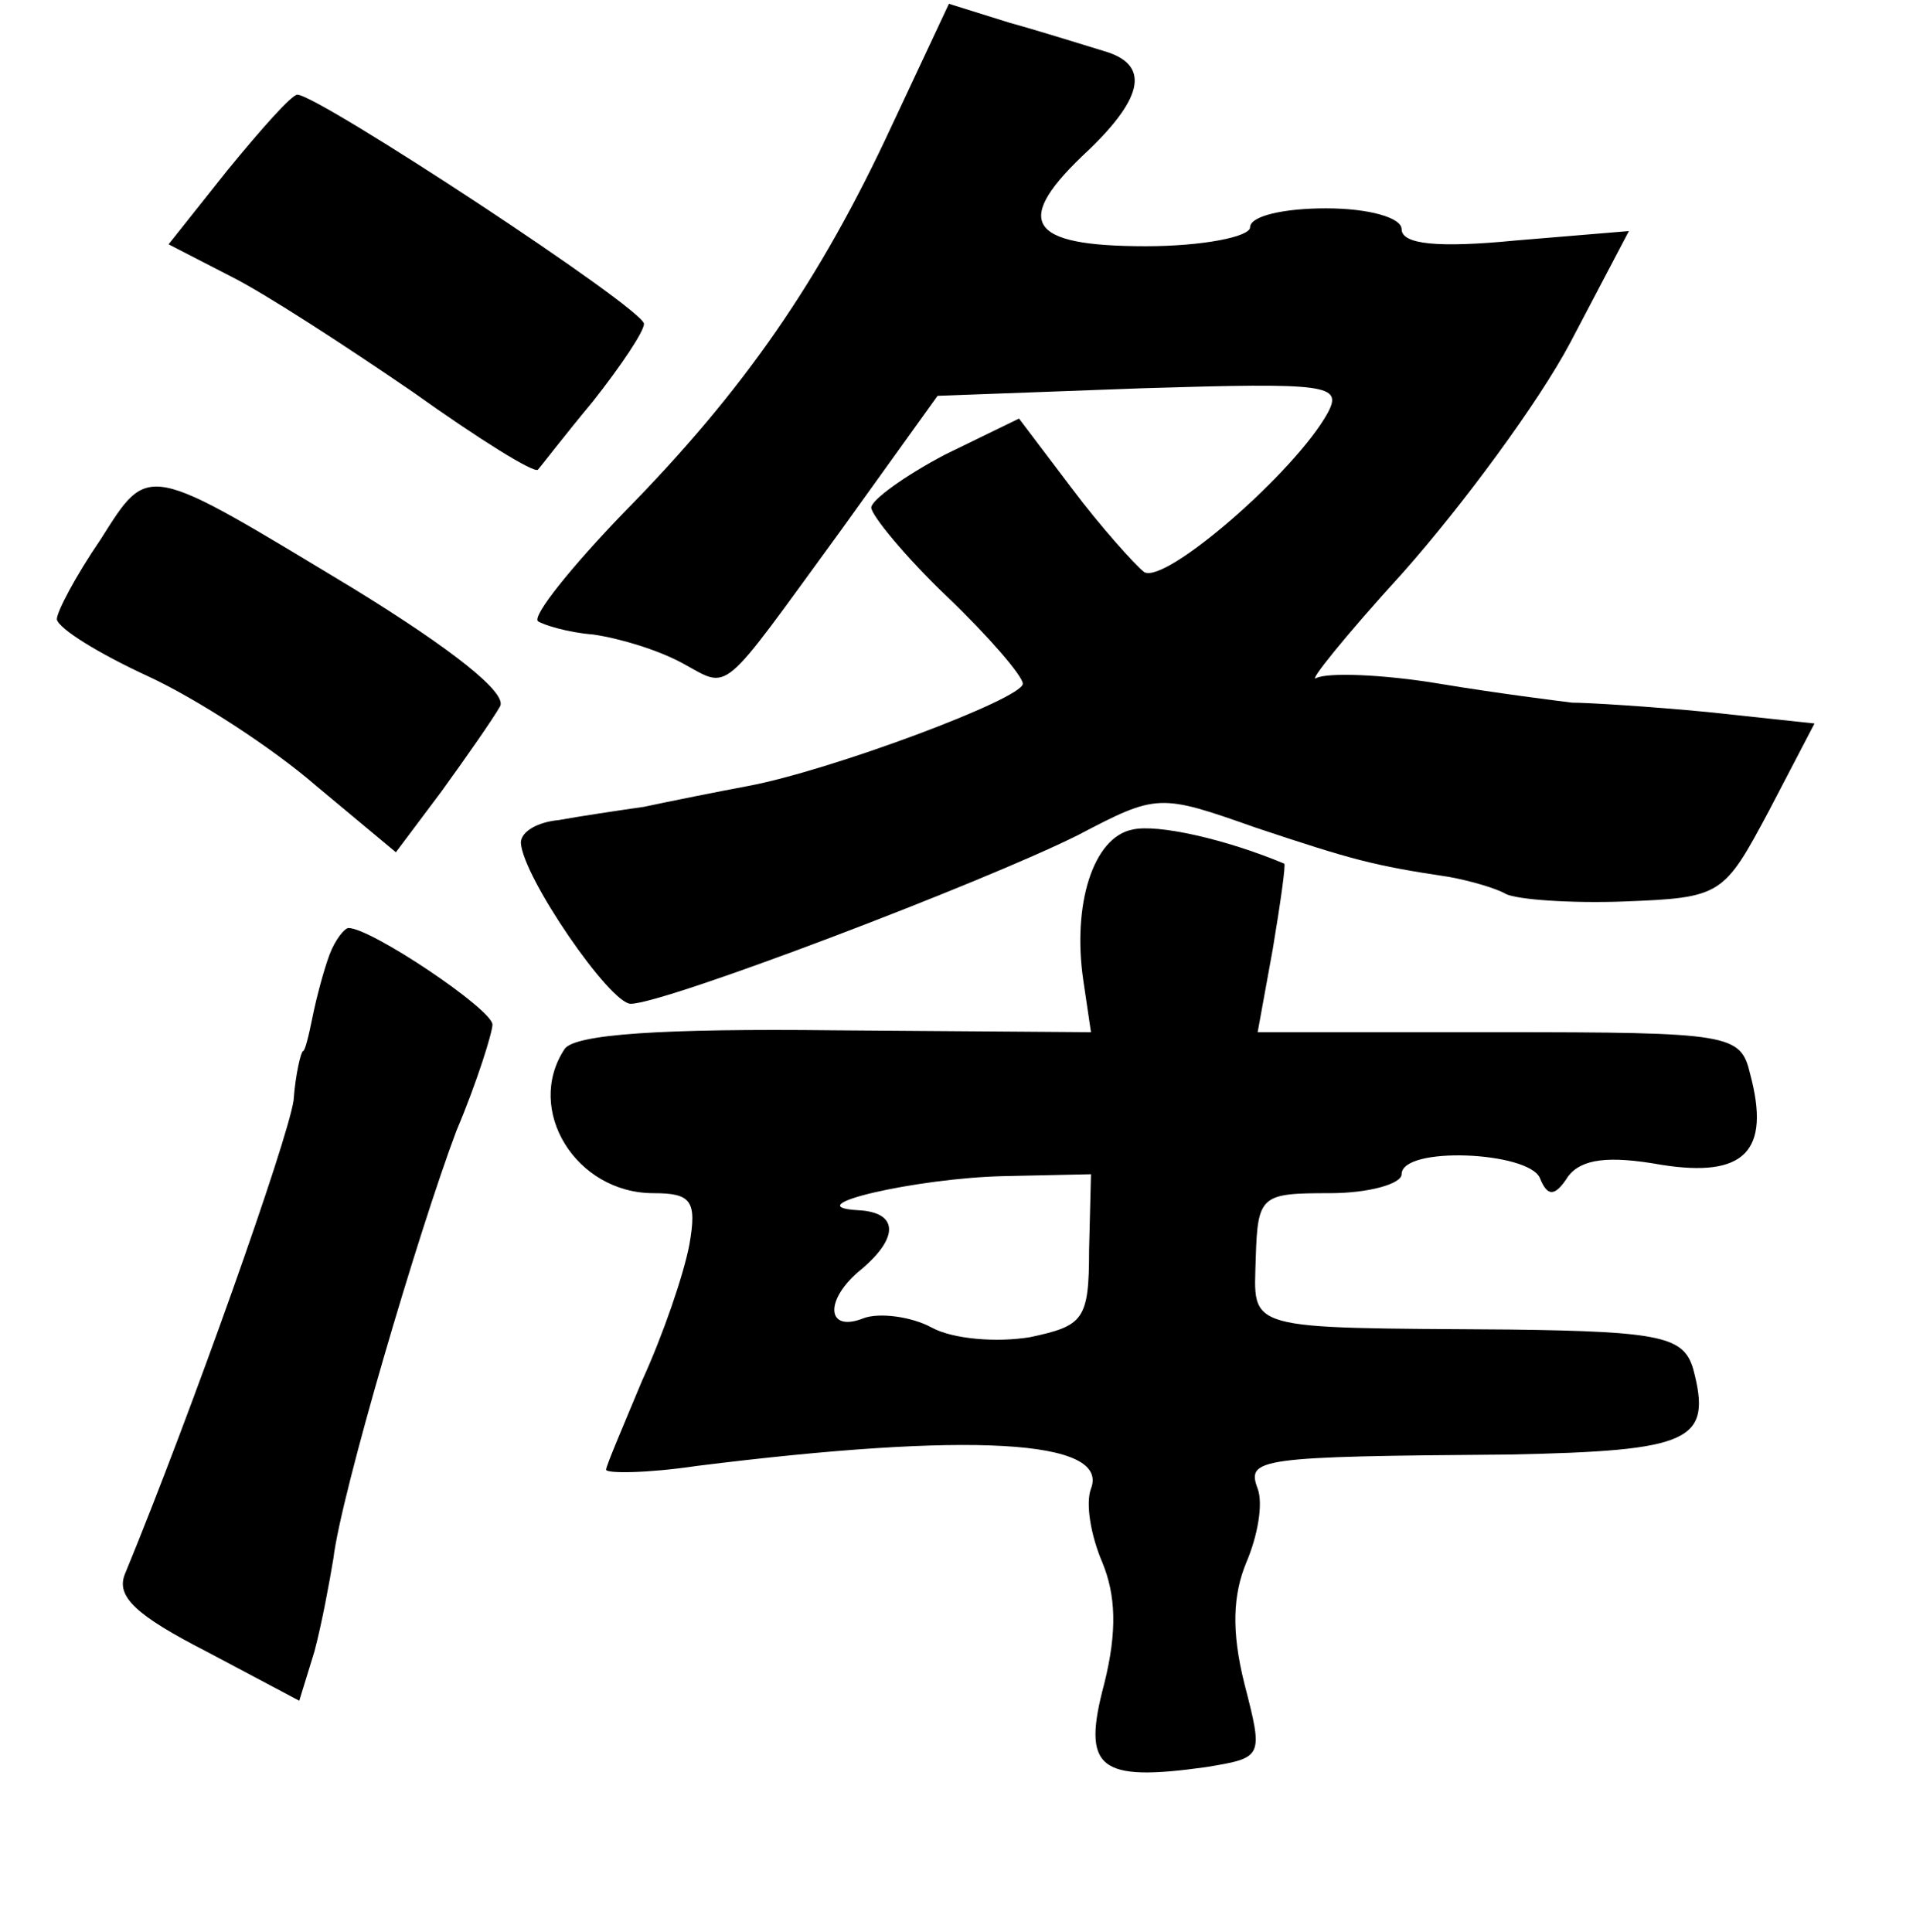 <?xml version="1.0" standalone="no"?>
<!DOCTYPE svg PUBLIC "-//W3C//DTD SVG 20010904//EN"
 "http://www.w3.org/TR/2001/REC-SVG-20010904/DTD/svg10.dtd">
<svg version="1.0" xmlns="http://www.w3.org/2000/svg"
 width="101pt" height="102pt" viewBox="0 0 101 102"
 preserveAspectRatio="xMidYMid meet">
<g transform="translate(0,102) scale(0.1,-0.1)"
fill="#000000" stroke="none">
<path d="M471 954 c-38 -82 -78 -140 -142 -205 -27 -28 -48 -54 -45 -57 3 -2
16 -6 29 -7 14 -2 34 -8 47 -15 26 -14 19 -19 84 70 l51 71 108 4 c98 3 106 2
98 -13 -17 -31 -86 -91 -97 -84 -5 4 -23 24 -38 44 l-28 37 -39 -19 c-21 -11
-39 -24 -39 -28 0 -4 18 -26 40 -47 22 -21 40 -42 40 -46 0 -8 -102 -46 -145
-54 -16 -3 -41 -8 -55 -11 -14 -2 -34 -5 -45 -7 -11 -1 -20 -6 -20 -12 1 -18
47 -85 58 -85 18 0 186 64 236 89 42 22 43 22 94 4 51 -17 62 -20 102 -26 11
-2 25 -6 30 -9 6 -3 34 -5 62 -4 52 2 53 3 77 48 l24 46 -56 6 c-31 3 -64 5
-72 5 -8 1 -40 5 -70 10 -30 5 -59 6 -65 3 -5 -3 15 22 46 56 31 35 71 89 88
121 l31 59 -60 -5 c-41 -4 -60 -2 -60 6 0 6 -17 11 -40 11 -22 0 -40 -4 -40
-10 0 -5 -25 -10 -55 -10 -63 0 -71 13 -30 51 29 28 32 45 8 52 -10 3 -32 10
-50 15 l-32 10 -30 -64z"/>
<path d="M120 930 l-31 -39 33 -17 c18 -9 61 -37 96 -61 35 -25 64 -43 66 -41
1 1 14 18 29 36 15 19 27 37 27 41 0 8 -172 121 -183 121 -3 0 -19 -18 -37
-40z"/>
<path d="M53 735 c-13 -19 -23 -38 -23 -42 1 -5 22 -18 48 -30 26 -12 66 -38
89 -58 l42 -35 24 32 c13 18 27 38 31 45 4 7 -25 30 -77 62 -111 67 -108 67
-134 26z"/>
<path d="M598 582 c-21 -4 -32 -40 -26 -80 l4 -27 -136 1 c-90 1 -137 -2 -142
-10 -21 -32 6 -76 47 -76 20 0 23 -4 19 -27 -3 -16 -14 -48 -25 -72 -10 -24
-19 -45 -19 -47 0 -2 21 -2 48 2 144 18 218 14 208 -12 -3 -8 0 -25 6 -39 7
-17 8 -36 1 -64 -12 -45 -3 -52 54 -44 30 5 30 5 20 44 -7 28 -6 47 1 64 6 14
9 31 6 39 -6 16 0 17 133 18 96 2 107 7 97 45 -5 17 -16 20 -97 21 -142 1
-135 -1 -134 38 1 33 3 34 39 34 21 0 38 5 38 10 0 15 67 12 73 -2 4 -10 8
-10 15 1 7 9 21 11 49 6 44 -7 58 7 47 48 -5 21 -10 22 -133 22 l-127 0 8 44
c4 24 7 45 6 45 -31 13 -67 21 -80 18z m-23 -222 c0 -37 -3 -40 -31 -46 -18
-3 -41 -1 -52 5 -11 6 -28 8 -36 5 -20 -8 -21 10 -1 26 20 17 19 30 -2 31 -34
2 31 17 77 18 l46 1 -1 -40z"/>
<path d="M174 516 c-3 -8 -7 -23 -9 -33 -2 -10 -4 -18 -5 -18 -1 0 -4 -12 -5
-26 -3 -21 -54 -165 -89 -250 -5 -12 6 -22 43 -41 l49 -26 8 26 c4 15 8 37 10
49 4 34 45 173 65 226 11 26 19 52 19 56 0 8 -64 51 -76 51 -2 0 -7 -6 -10
-14z"/>
</g>
</svg>
